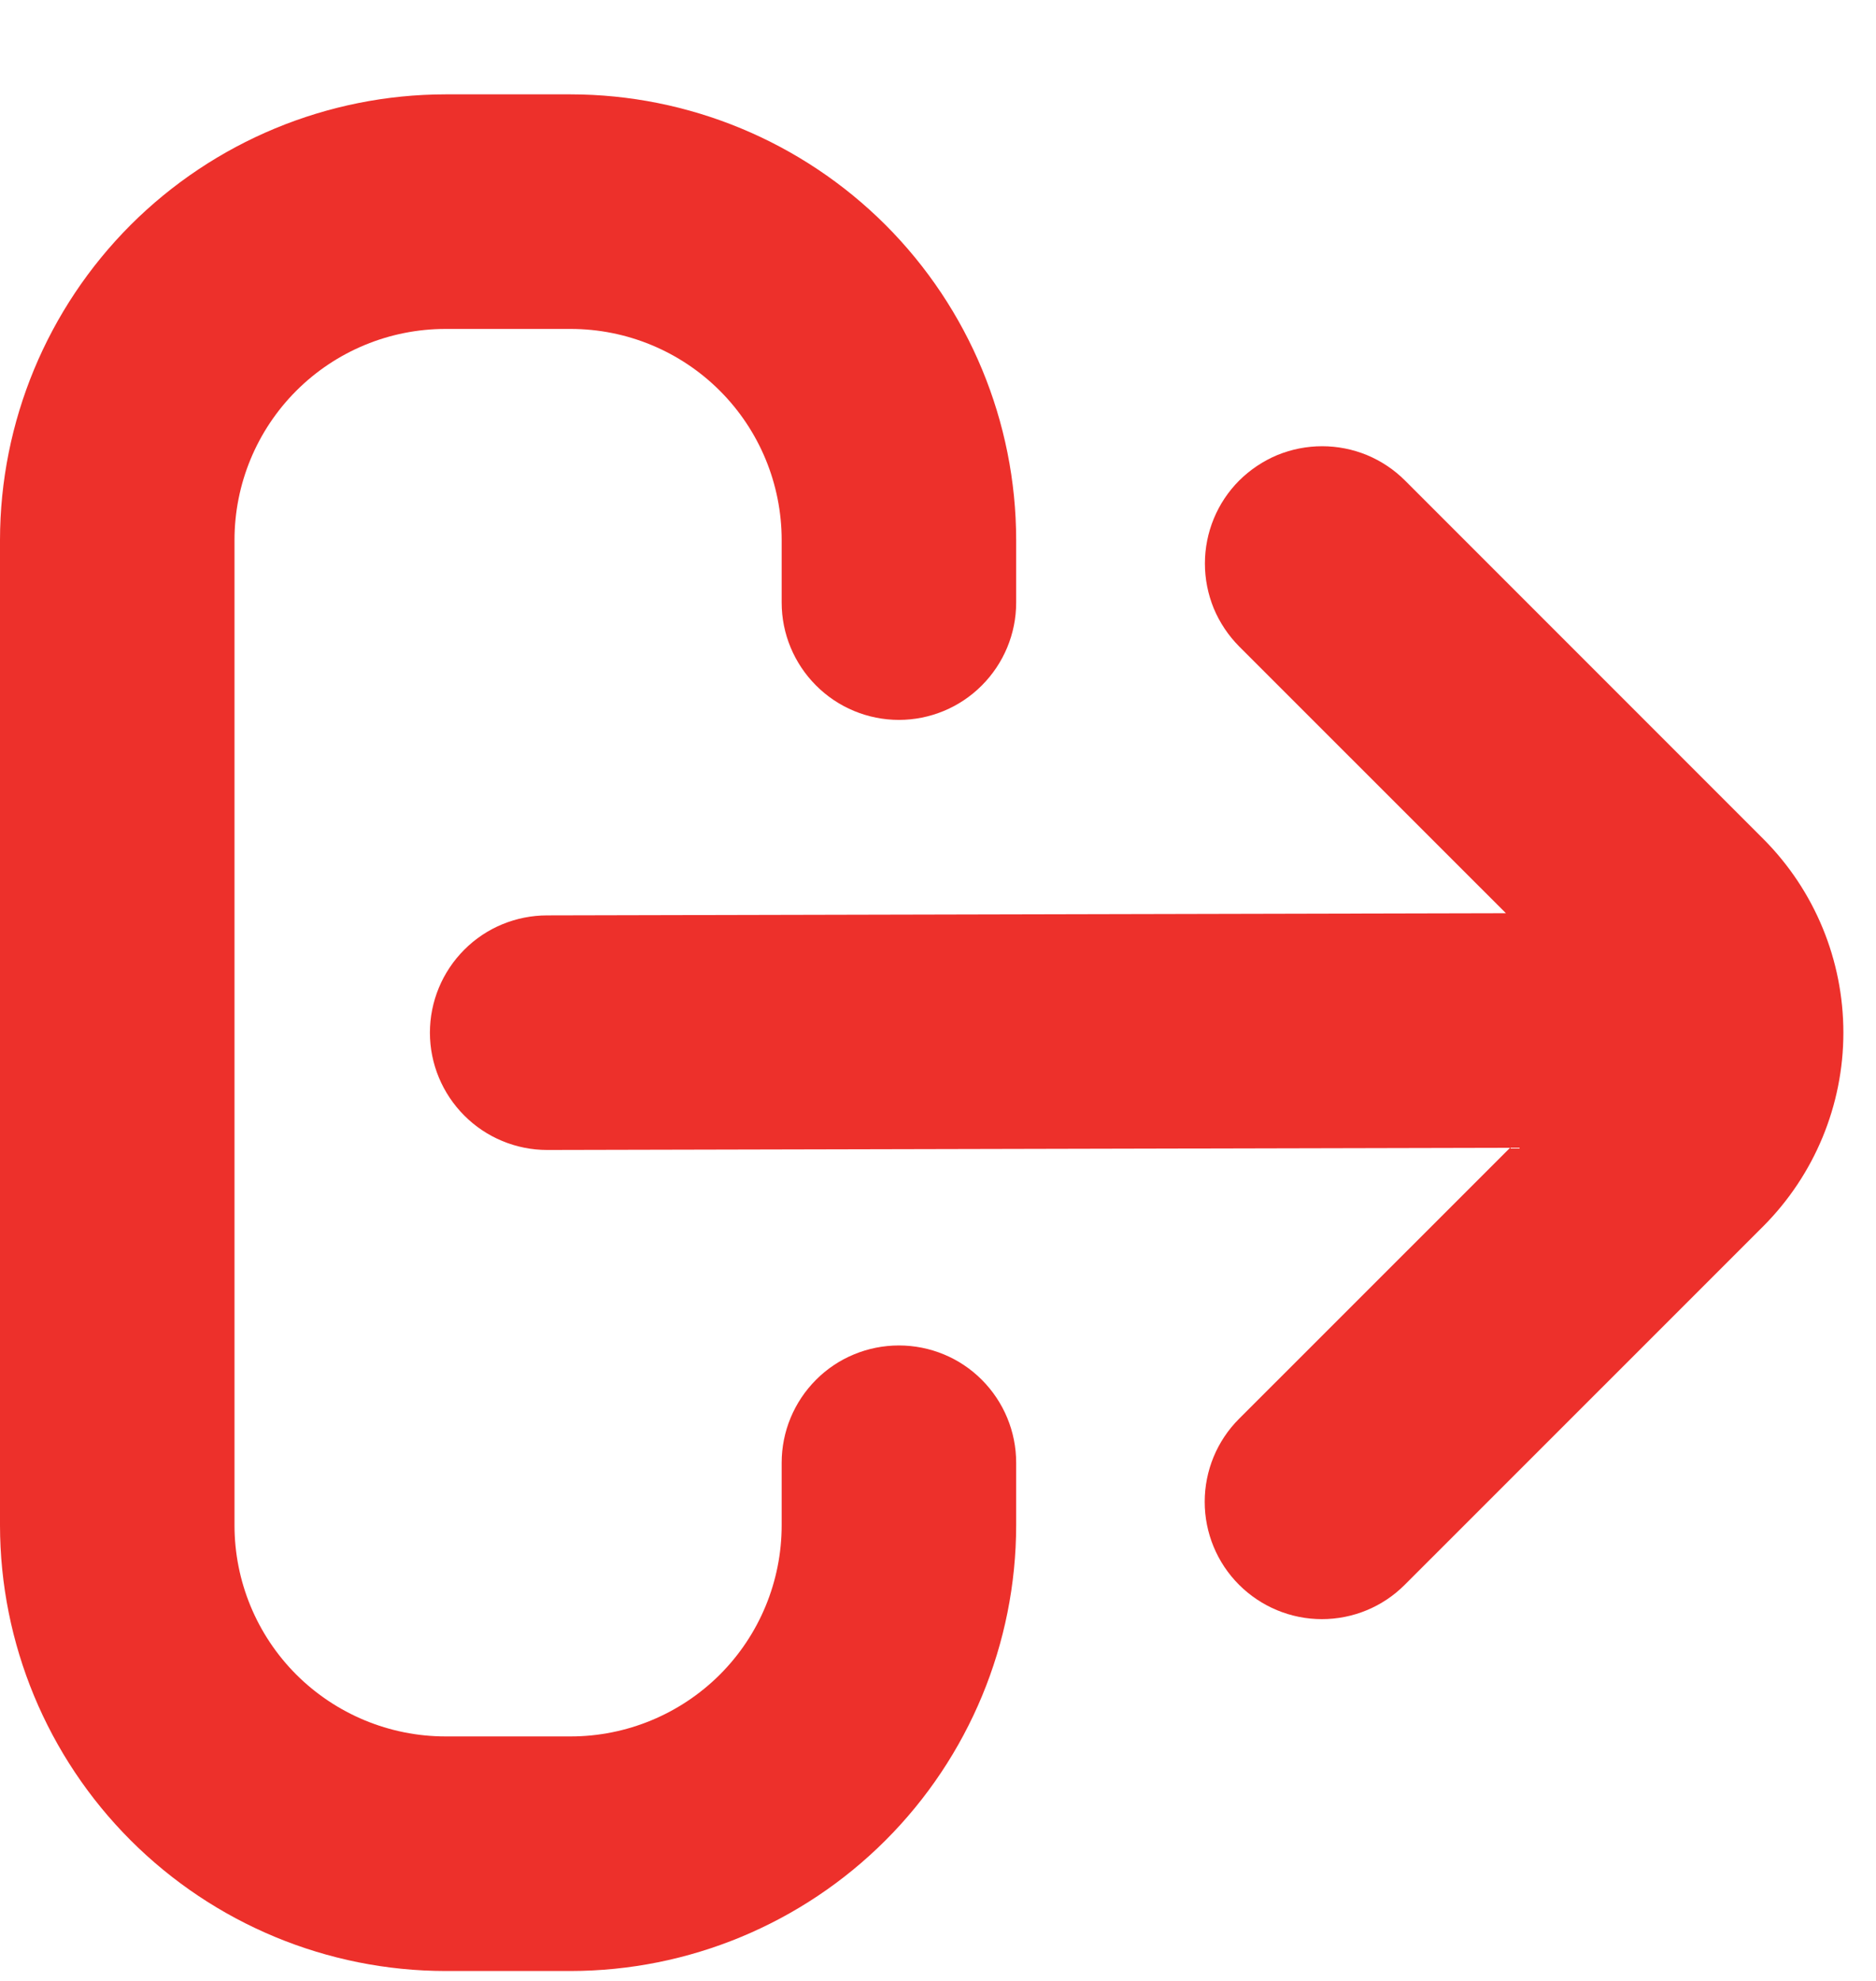 <svg width="18" height="19" viewBox="0 0 18 19" fill="none" xmlns="http://www.w3.org/2000/svg">
<g clip-path="url(#clip0_3_246)">
<path d="M8.625 12.905C8.327 12.905 8.04 13.023 7.83 13.234C7.619 13.445 7.5 13.731 7.5 14.03V14.63C7.5 15.167 7.287 15.682 6.907 16.062C6.527 16.441 6.012 16.655 5.475 16.655H4.275C3.738 16.655 3.223 16.441 2.843 16.062C2.463 15.682 2.25 15.167 2.25 14.63V5.18C2.25 4.643 2.463 4.128 2.843 3.748C3.223 3.368 3.738 3.155 4.275 3.155H5.475C6.012 3.155 6.527 3.368 6.907 3.748C7.287 4.128 7.5 4.643 7.5 5.18V5.78C7.5 6.078 7.619 6.364 7.83 6.575C8.04 6.786 8.327 6.905 8.625 6.905C8.923 6.905 9.21 6.786 9.42 6.575C9.631 6.364 9.75 6.078 9.75 5.78V5.18C9.749 4.046 9.298 2.96 8.497 2.158C7.695 1.357 6.608 0.906 5.475 0.905L4.275 0.905C3.142 0.906 2.055 1.357 1.253 2.158C0.452 2.96 0.001 4.046 0 5.18L0 14.63C0.001 15.763 0.452 16.85 1.253 17.651C2.055 18.453 3.142 18.904 4.275 18.905H5.475C6.608 18.904 7.695 18.453 8.497 17.651C9.298 16.85 9.749 15.763 9.75 14.63V14.03C9.75 13.731 9.631 13.445 9.42 13.234C9.21 13.023 8.923 12.905 8.625 12.905Z" fill="#ED302B"/>
<path d="M16.921 8.049L13.481 4.609C13.377 4.505 13.253 4.422 13.116 4.365C12.98 4.309 12.833 4.28 12.686 4.28C12.538 4.28 12.392 4.309 12.255 4.365C12.119 4.422 11.995 4.505 11.89 4.609C11.679 4.82 11.561 5.107 11.561 5.405C11.561 5.553 11.59 5.699 11.646 5.836C11.703 5.972 11.786 6.096 11.89 6.201L14.449 8.759L5.25 8.78C4.952 8.78 4.665 8.898 4.455 9.109C4.244 9.32 4.125 9.606 4.125 9.905C4.125 10.203 4.244 10.489 4.455 10.7C4.665 10.911 4.952 11.03 5.25 11.03L14.489 11.009L11.888 13.609C11.677 13.82 11.559 14.106 11.559 14.405C11.559 14.703 11.677 14.989 11.888 15.2C12.099 15.411 12.385 15.53 12.683 15.53C12.982 15.53 13.268 15.412 13.479 15.2L16.919 11.761C17.41 11.268 17.687 10.601 17.687 9.905C17.687 9.209 17.412 8.542 16.921 8.049Z" fill="#ED302B"/>
</g>
<defs>
<clipPath id="clip0_3_246">
<rect width="18" height="18" fill="white" transform="translate(0 0.905)"/>
</clipPath>
</defs>
</svg>
